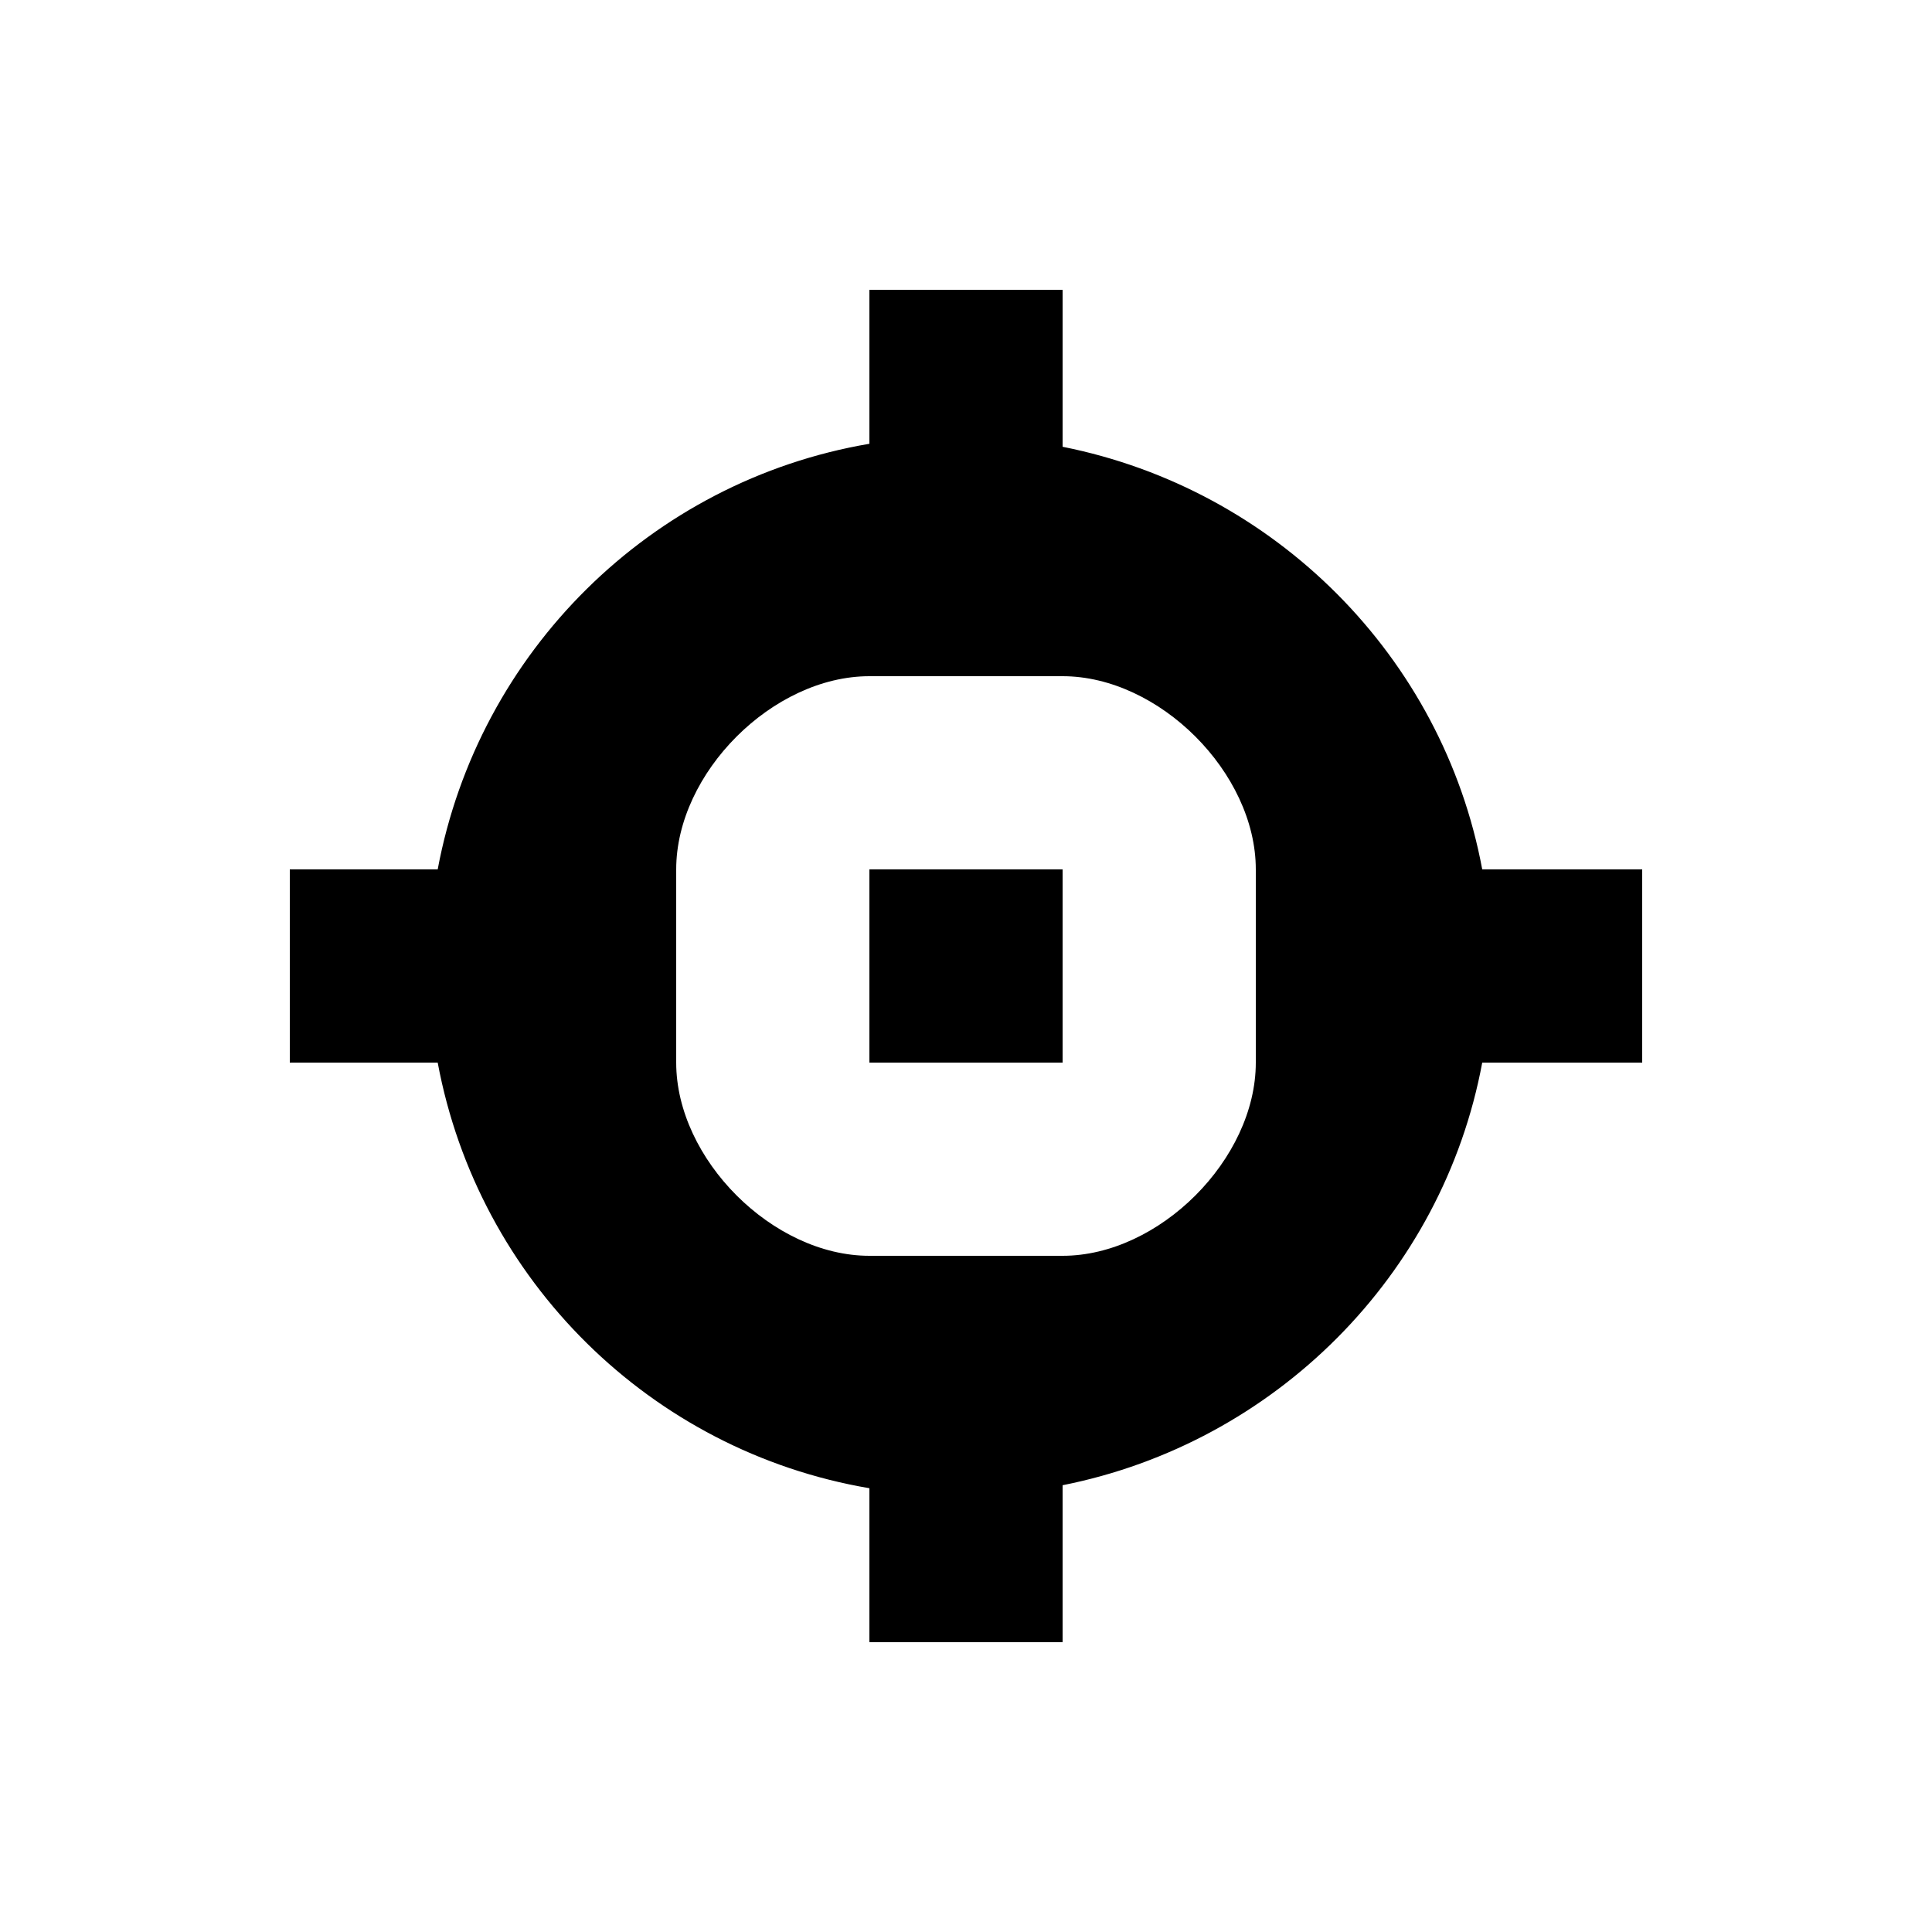 <?xml version="1.0" encoding="UTF-8" standalone="no"?>
<!-- Created with Inkscape (http://www.inkscape.org/) -->

<svg
   xmlns:dc="http://purl.org/dc/elements/1.1/"
   xmlns:cc="http://creativecommons.org/ns#"
   xmlns:rdf="http://www.w3.org/1999/02/22-rdf-syntax-ns#"
   xmlns:svg="http://www.w3.org/2000/svg"
   xmlns="http://www.w3.org/2000/svg"
   xmlns:sodipodi="http://sodipodi.sourceforge.net/DTD/sodipodi-0.dtd"
   xmlns:inkscape="http://www.inkscape.org/namespaces/inkscape"
   width="20"
   height="20"
   id="svg5738"
   version="1.1"
   inkscape:version="0.48.2 r9819"
   sodipodi:docname="facebook.svg">
  <defs
     id="defs5740" />
  <sodipodi:namedview
     id="base"
     pagecolor="#ffffff"
     bordercolor="#666666"
     borderopacity="1.0"
     inkscape:pageopacity="0.0"
     inkscape:pageshadow="2"
     inkscape:zoom="22.627417"
     inkscape:cx="18.205581"
     inkscape:cy="6.9339856"
     inkscape:document-units="px"
     inkscape:current-layer="layer1"
     showgrid="true"
     inkscape:window-width="1390"
     inkscape:window-height="884"
     inkscape:window-x="20"
     inkscape:window-y="20"
     inkscape:window-maximized="0">
    <inkscape:grid
       type="xygrid"
       id="grid5746"
       empspacing="5"
       visible="true"
       enabled="true"
       snapvisiblegridlinesonly="true" />
  </sodipodi:namedview>
  <g
     inkscape:label="Layer 1"
     inkscape:groupmode="layer"
     id="layer1"
     transform="translate(0,-1032.362)">
    <path
       style="color:#000000;fill:#000000;fill-opacity:1;fill-rule:nonzero;stroke:none;stroke-width:2;marker:none;visibility:visible;display:inline;overflow:visible;enable-background:accumulate"
       d="m 9,1035.362 0,1.594 c -2.265,0.385 -4.048,2.154 -4.469,4.406 l -1.531,0 0,2 1.531,0 c 0.42,2.253 2.204,4.021 4.469,4.406 l 0,1.594 2,0 0,-1.625 c 2.195,-0.436 3.934,-2.17 4.344,-4.375 l 1.656,0 0,-2 -1.656,0 c -0.41,-2.205 -2.148,-3.939 -4.344,-4.375 l 0,-1.625 -2,0 z m 0,4 2,0 c 1,0 2,1 2,2 l 0,2 c 0,1 -1,2 -2,2 l -2,0 c -1,0 -2,-1 -2,-2 l 0,-2 c 0,-1 1,-2 2,-2 z m 0,2 0,2 2,0 0,-2 -2,0 z"
       id="path4135"
       inkscape:connector-curvature="0" />
  </g>
</svg>
